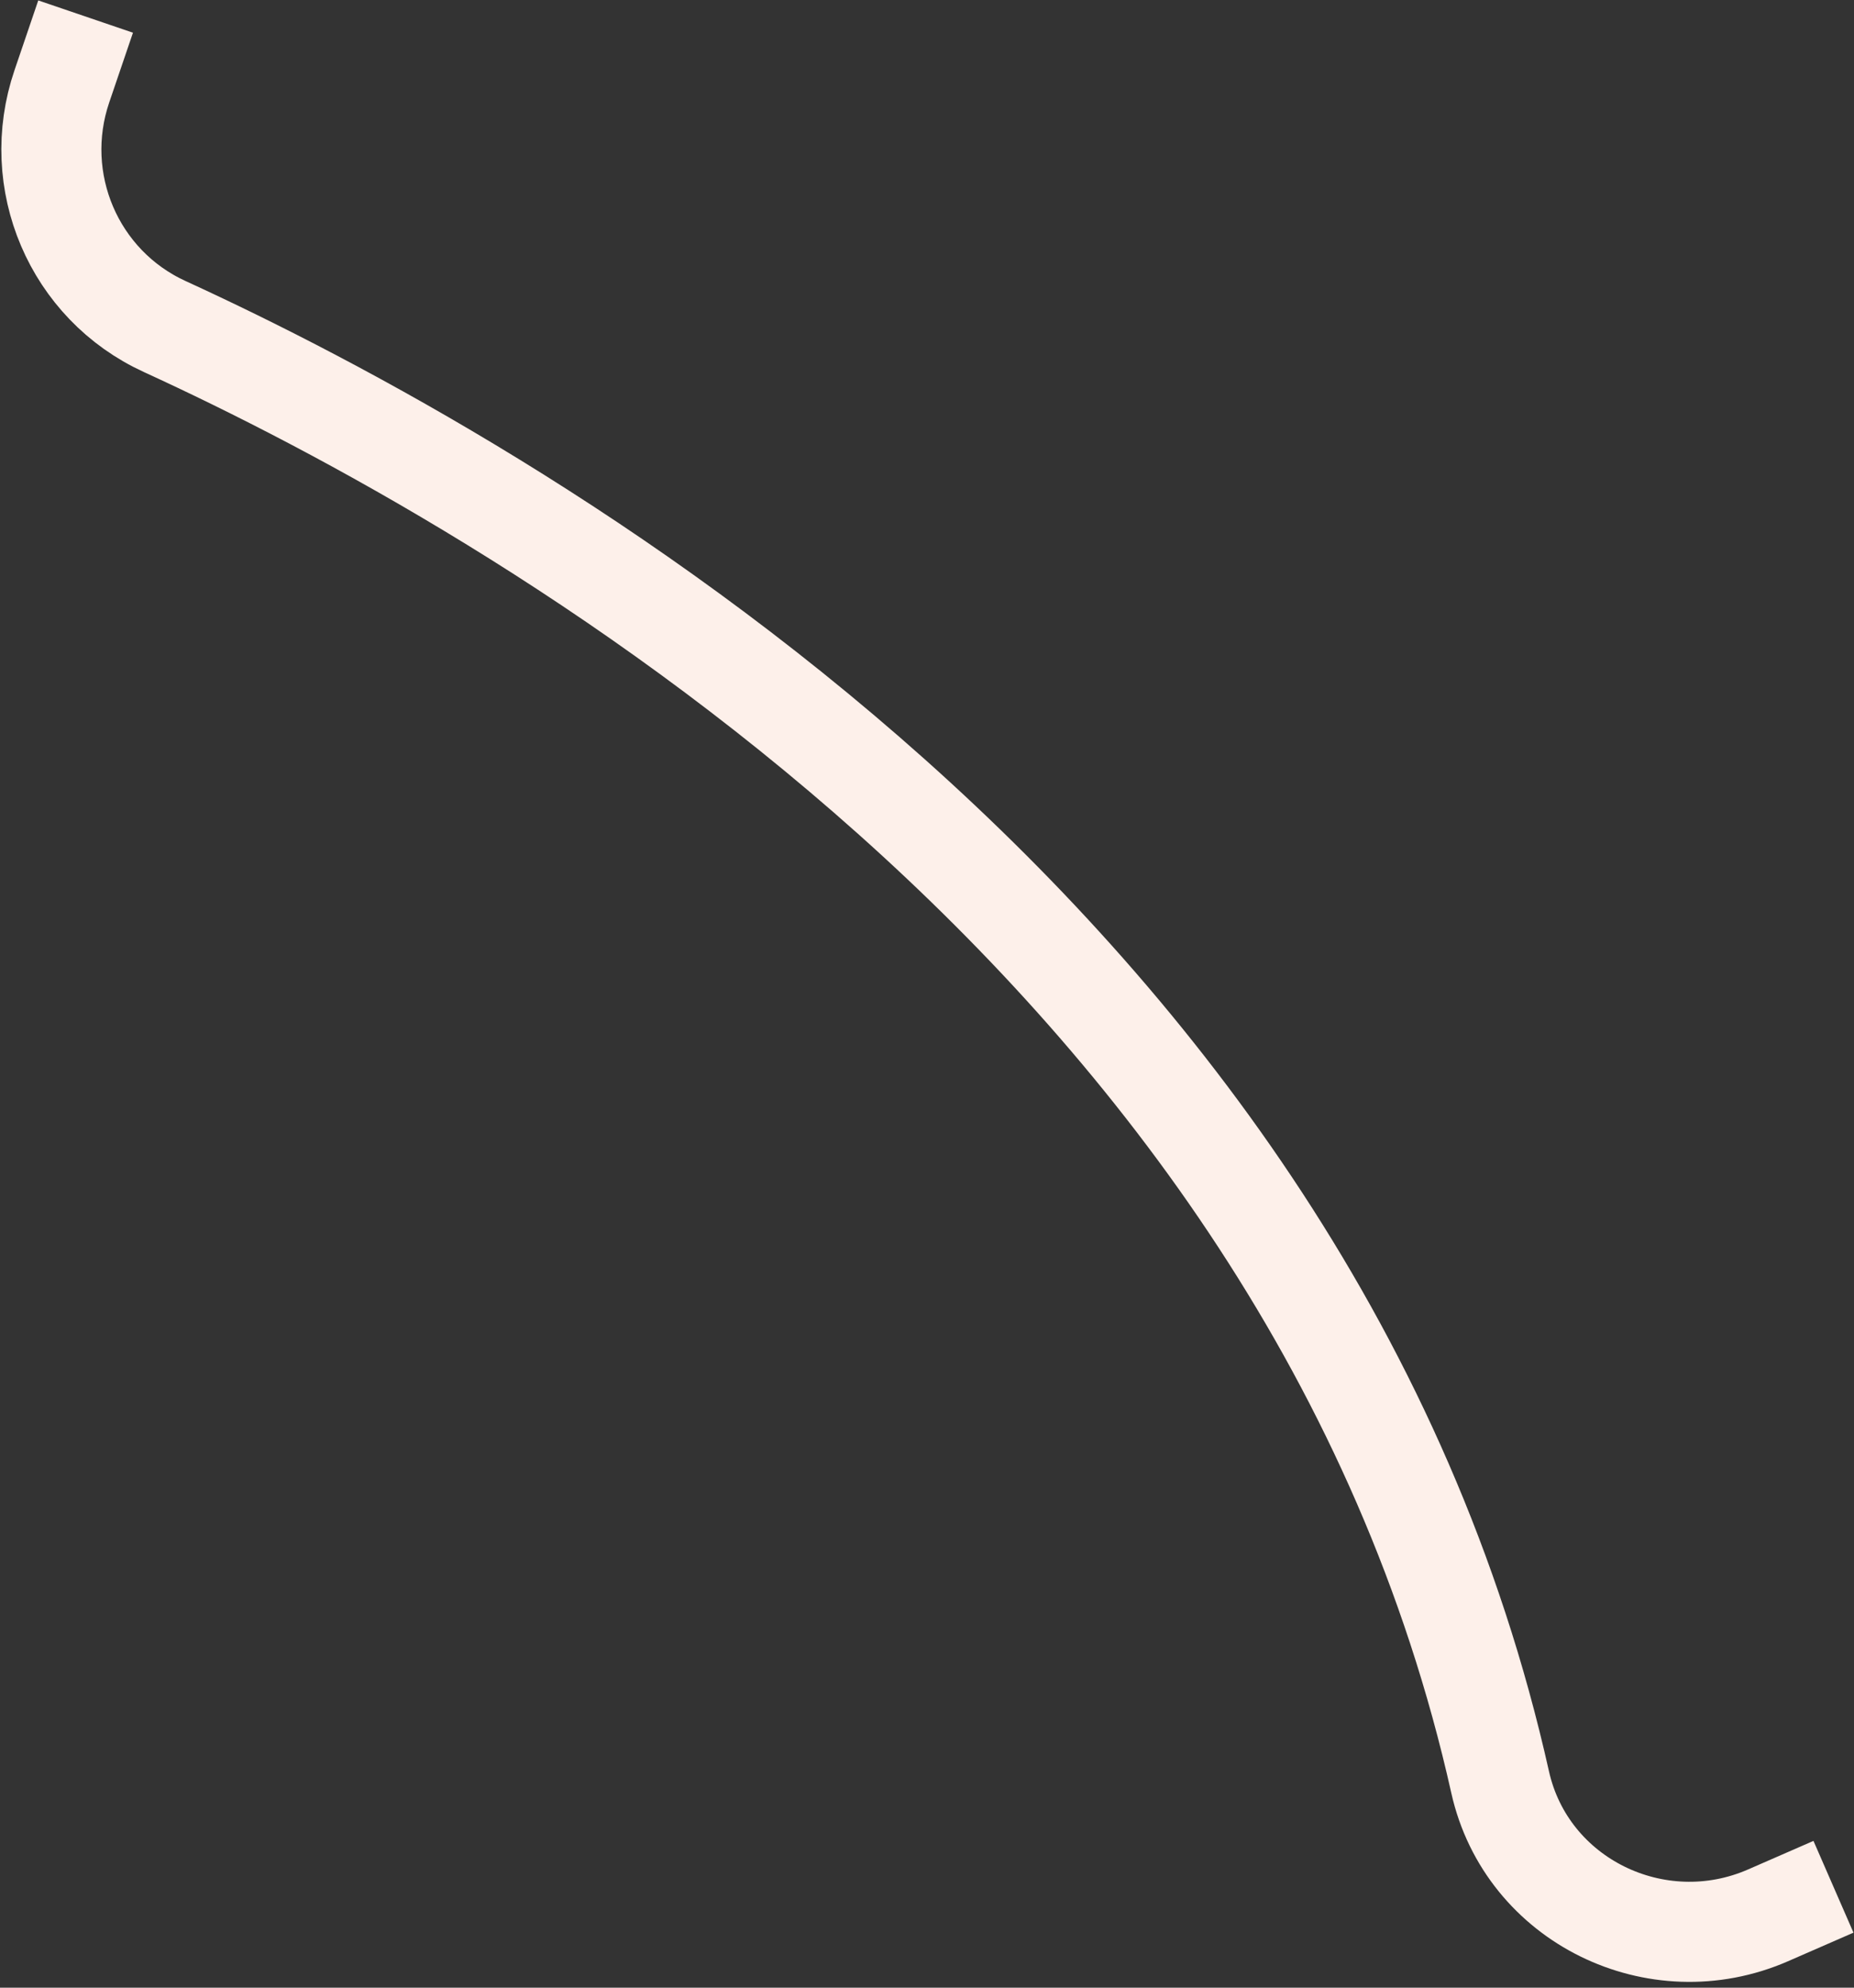 <svg width="28" height="30" viewBox="0 0 28 30" fill="none" xmlns="http://www.w3.org/2000/svg">
<rect x="0" y="0" width="28" height="30" fill="#333333" stroke="none"/>
<path d="M1.293 0.25L0.935 1.301C0.447 2.731 1.113 4.3 2.489 4.929C7.728 7.328 19.798 14.13 22.656 26.899C23.057 28.688 25.02 29.641 26.7 28.909L27.69 28.477" stroke="#FDF0EA" stroke-width="1.511" stroke-miterlimit="10"/>
</svg>

